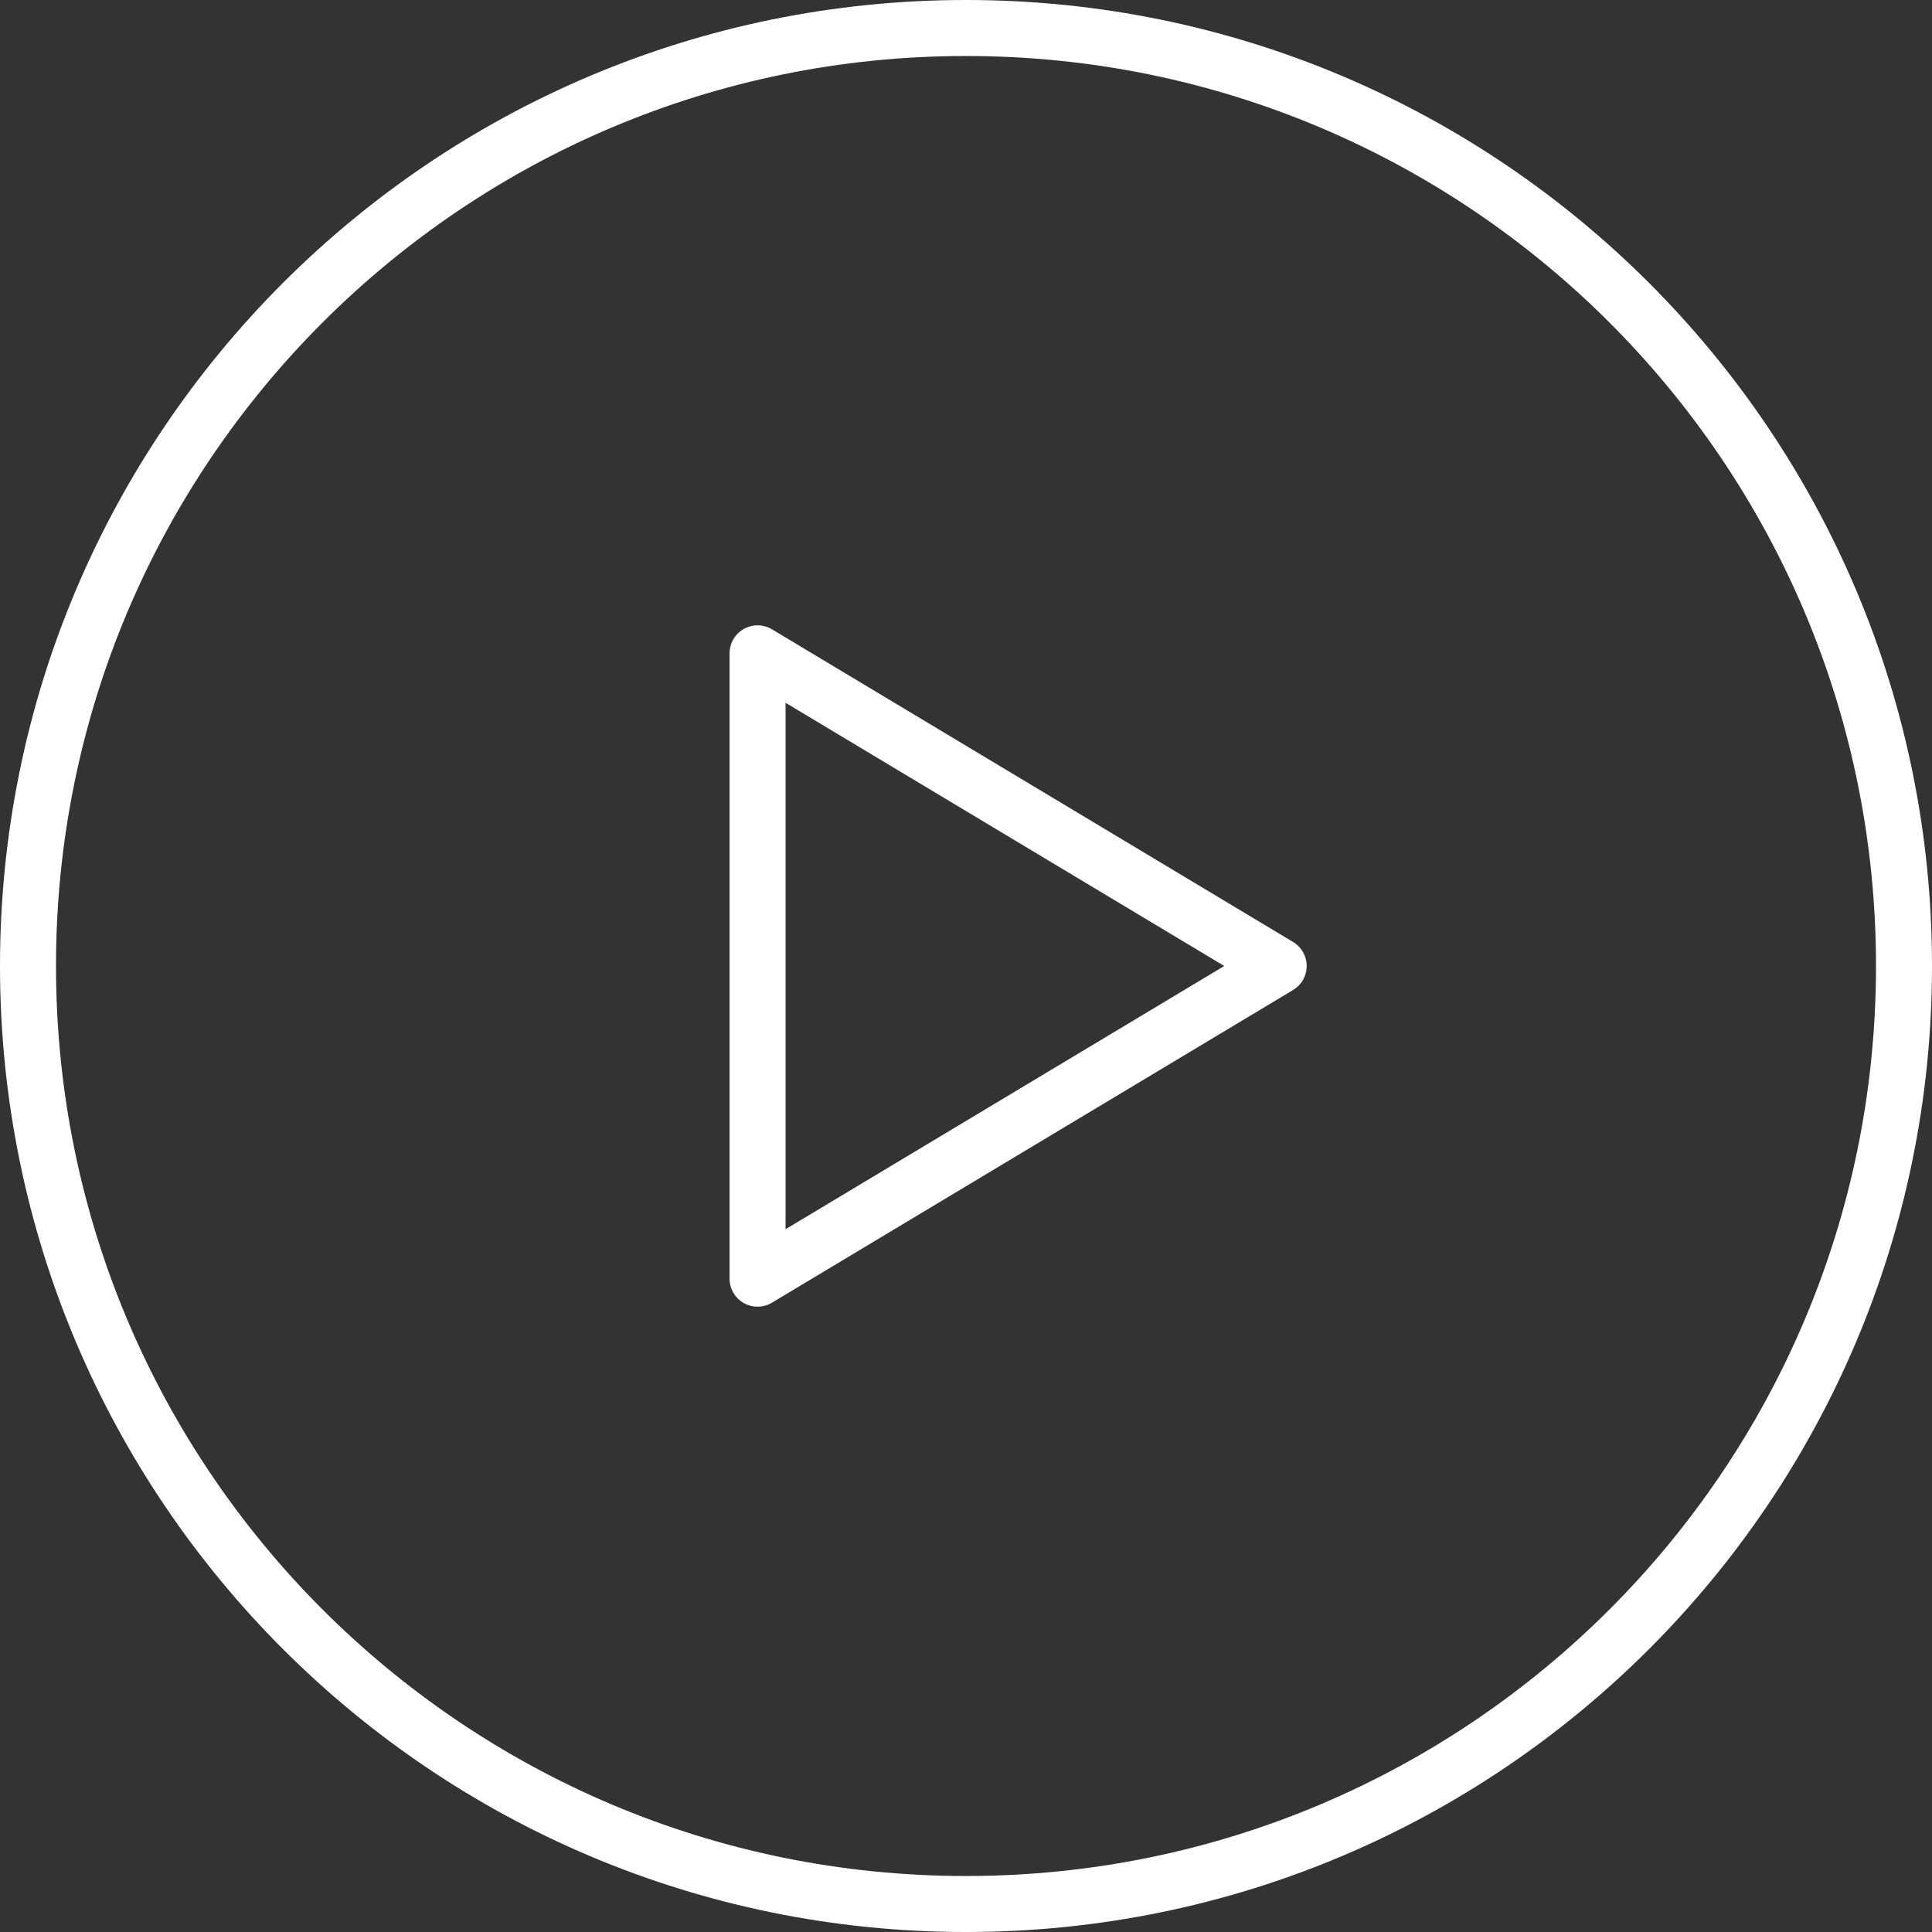<svg width="69" height="69" viewBox="0 0 69 69" fill="none" xmlns="http://www.w3.org/2000/svg">
<rect x="0" y="0" width="69" height="69" fill="#333333" stroke="none"/>
<path d="M1 34.5C1 53.002 15.998 68 34.5 68C53.002 68 68 53.002 68 34.5C68 15.998 53.002 1 34.5 1C15.998 1 1 15.998 1 34.5Z" stroke="white" stroke-width="2" stroke-linecap="round" stroke-linejoin="round"/>
<path d="M27.056 45.667V23.333L45.667 34.5L27.056 45.667Z" stroke="white" stroke-width="2" stroke-linecap="round" stroke-linejoin="round"/>
</svg>
